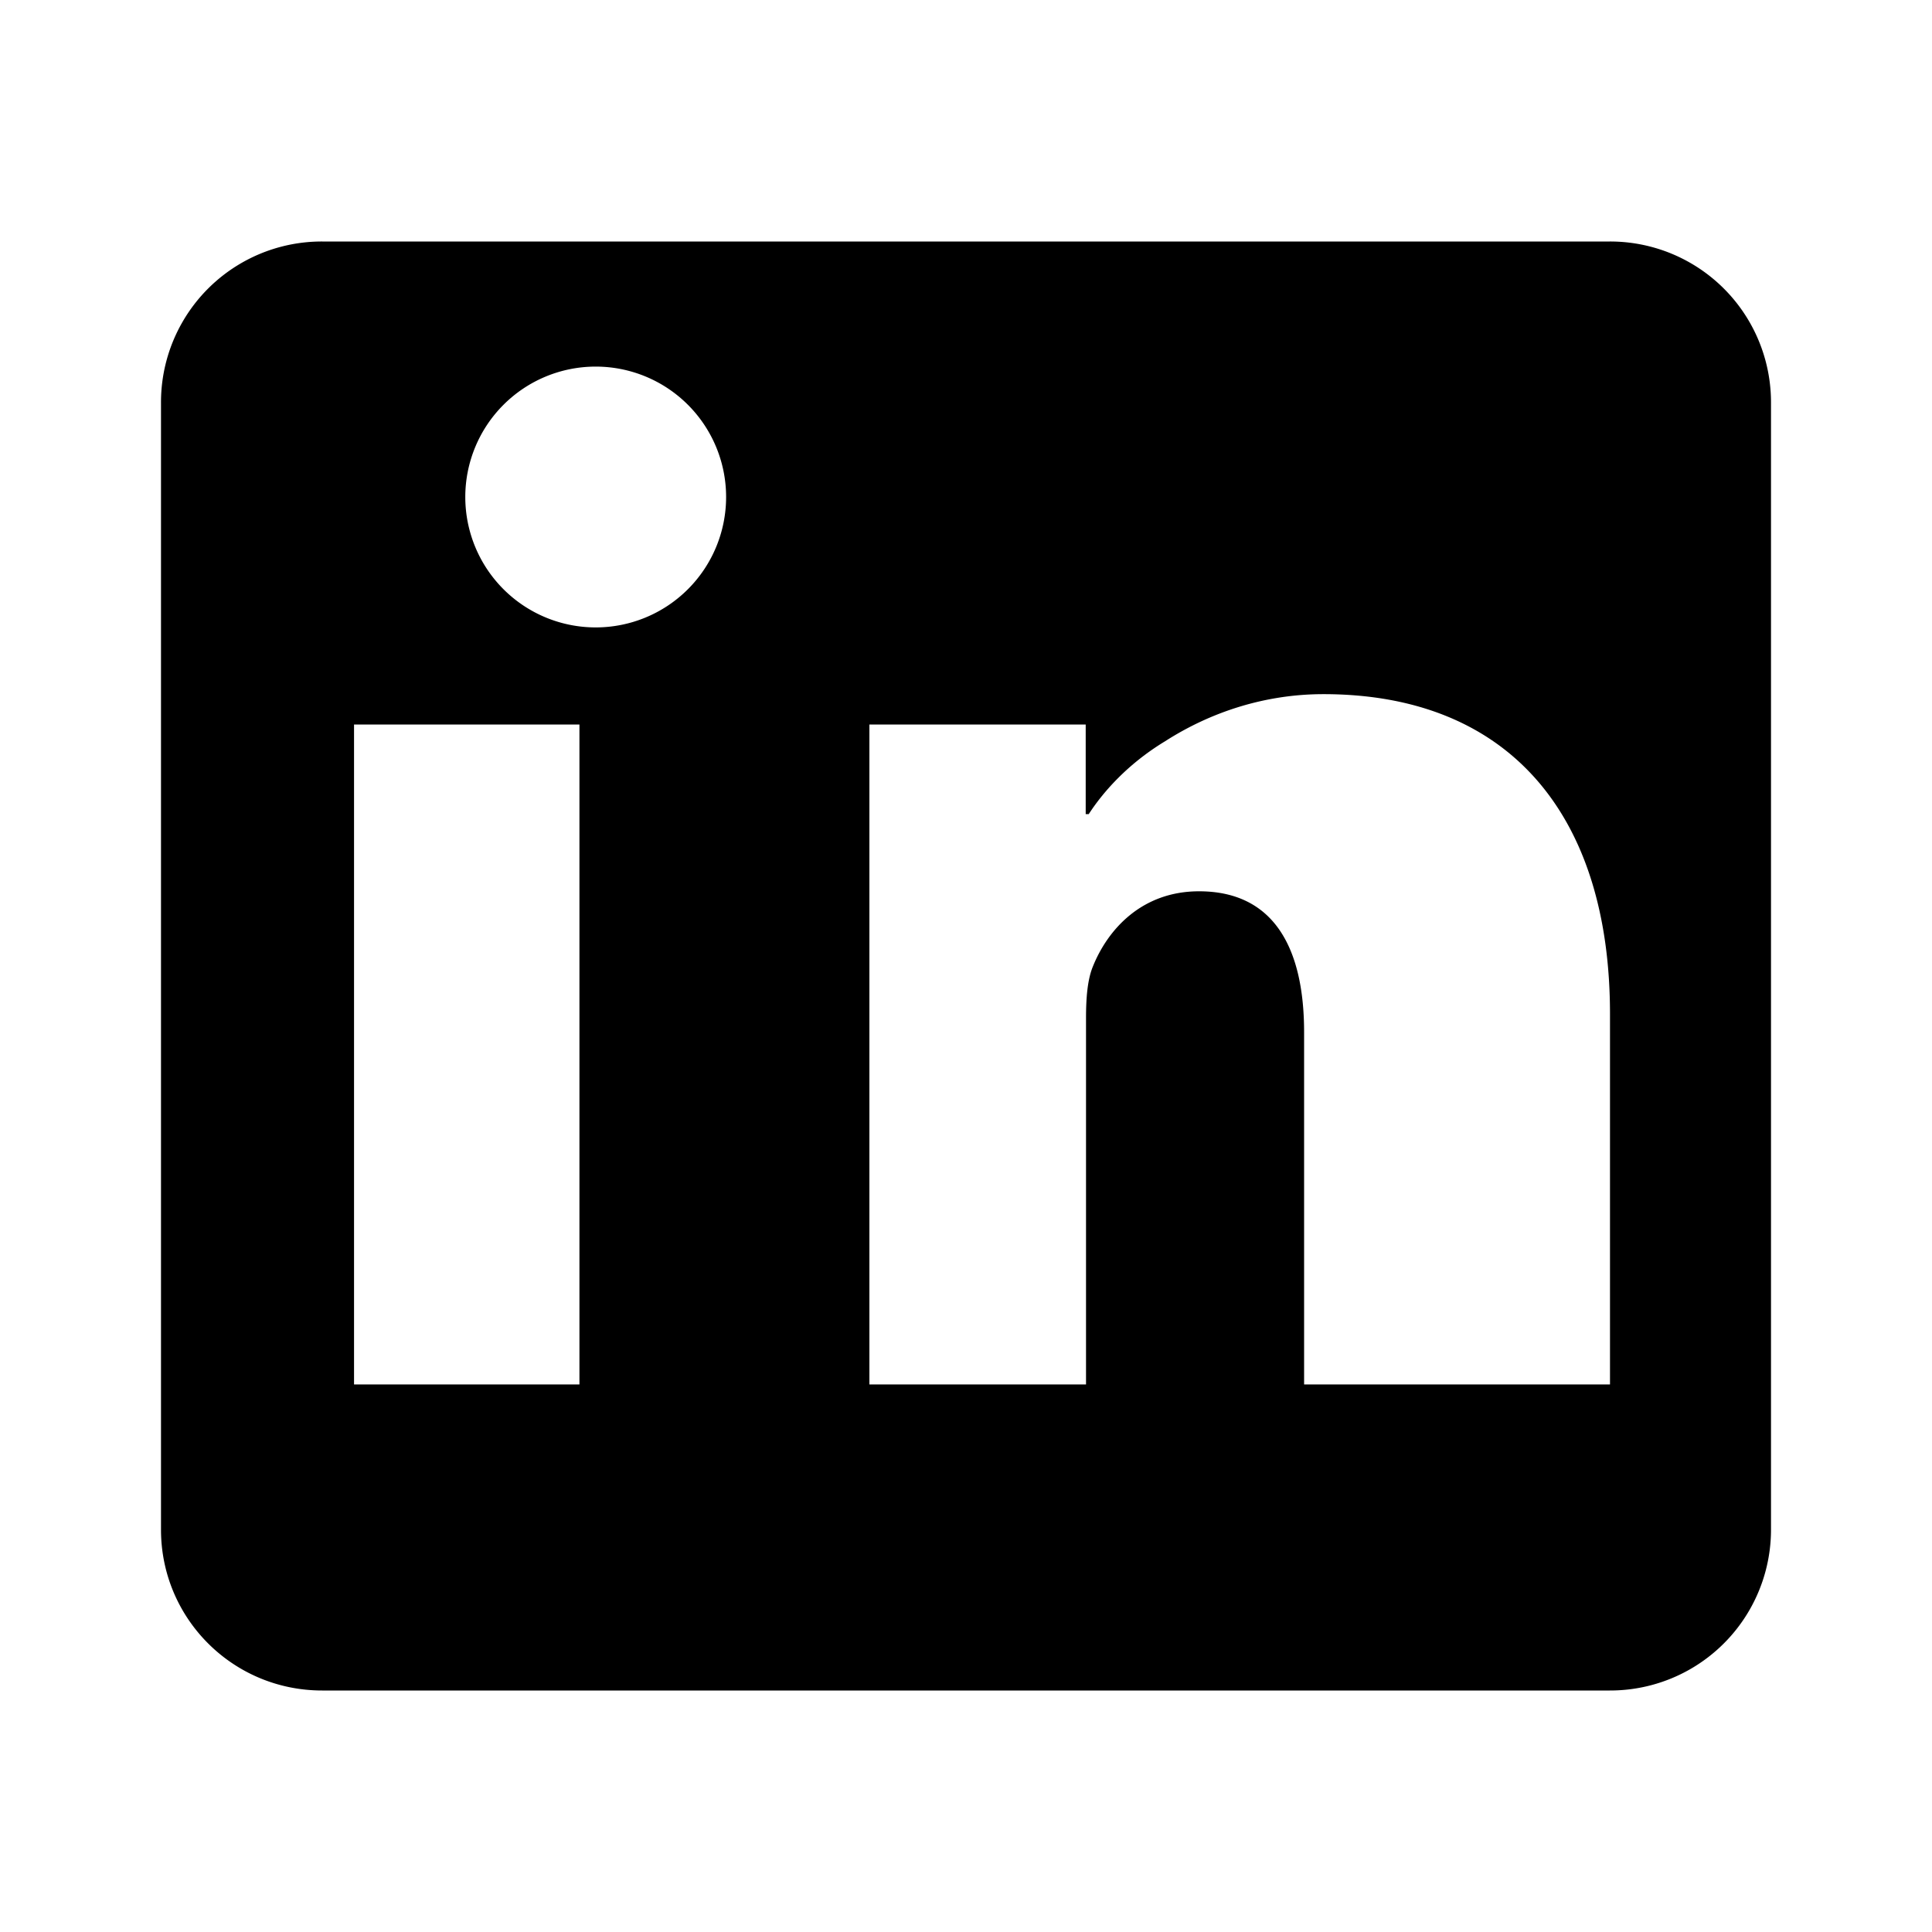 <svg xmlns="http://www.w3.org/2000/svg" viewBox="0 0 24 24" className="fill-current text-gray-700 hover:text-primary-500 dark:text-gray-200 dark:hover:text-primary-400 h-6 w-6">
    <title>LinkedIn</title>
    <path d="M19.998 3H4.002A1.997 1.997 0 0 0 2 4.998v14.004C2 20.106 2.893 21 4.002 21h15.996A1.998 1.998 0 0 0 22 19.002V4.998A1.998 1.998 0 0 0 19.998 3zm-12.8 14.198h-2.8V9h2.8v8.198zM7.4 7.794a1.62 1.62 0 1 1 0-3.24 1.62 1.62 0 0 1 0 3.24zM19 17.198h-2.8v-4.376c0-1.042-.373-1.75-1.305-1.75-.712 0-1.135.475-1.32.937-.068.167-.084.4-.084.634v4.555H10.8V9h2.687v1.113h.038c.168-.26.473-.617.947-.904.572-.367 1.248-.586 1.968-.586 2.32 0 3.56 1.518 3.56 3.973v4.602z"/>
</svg>
